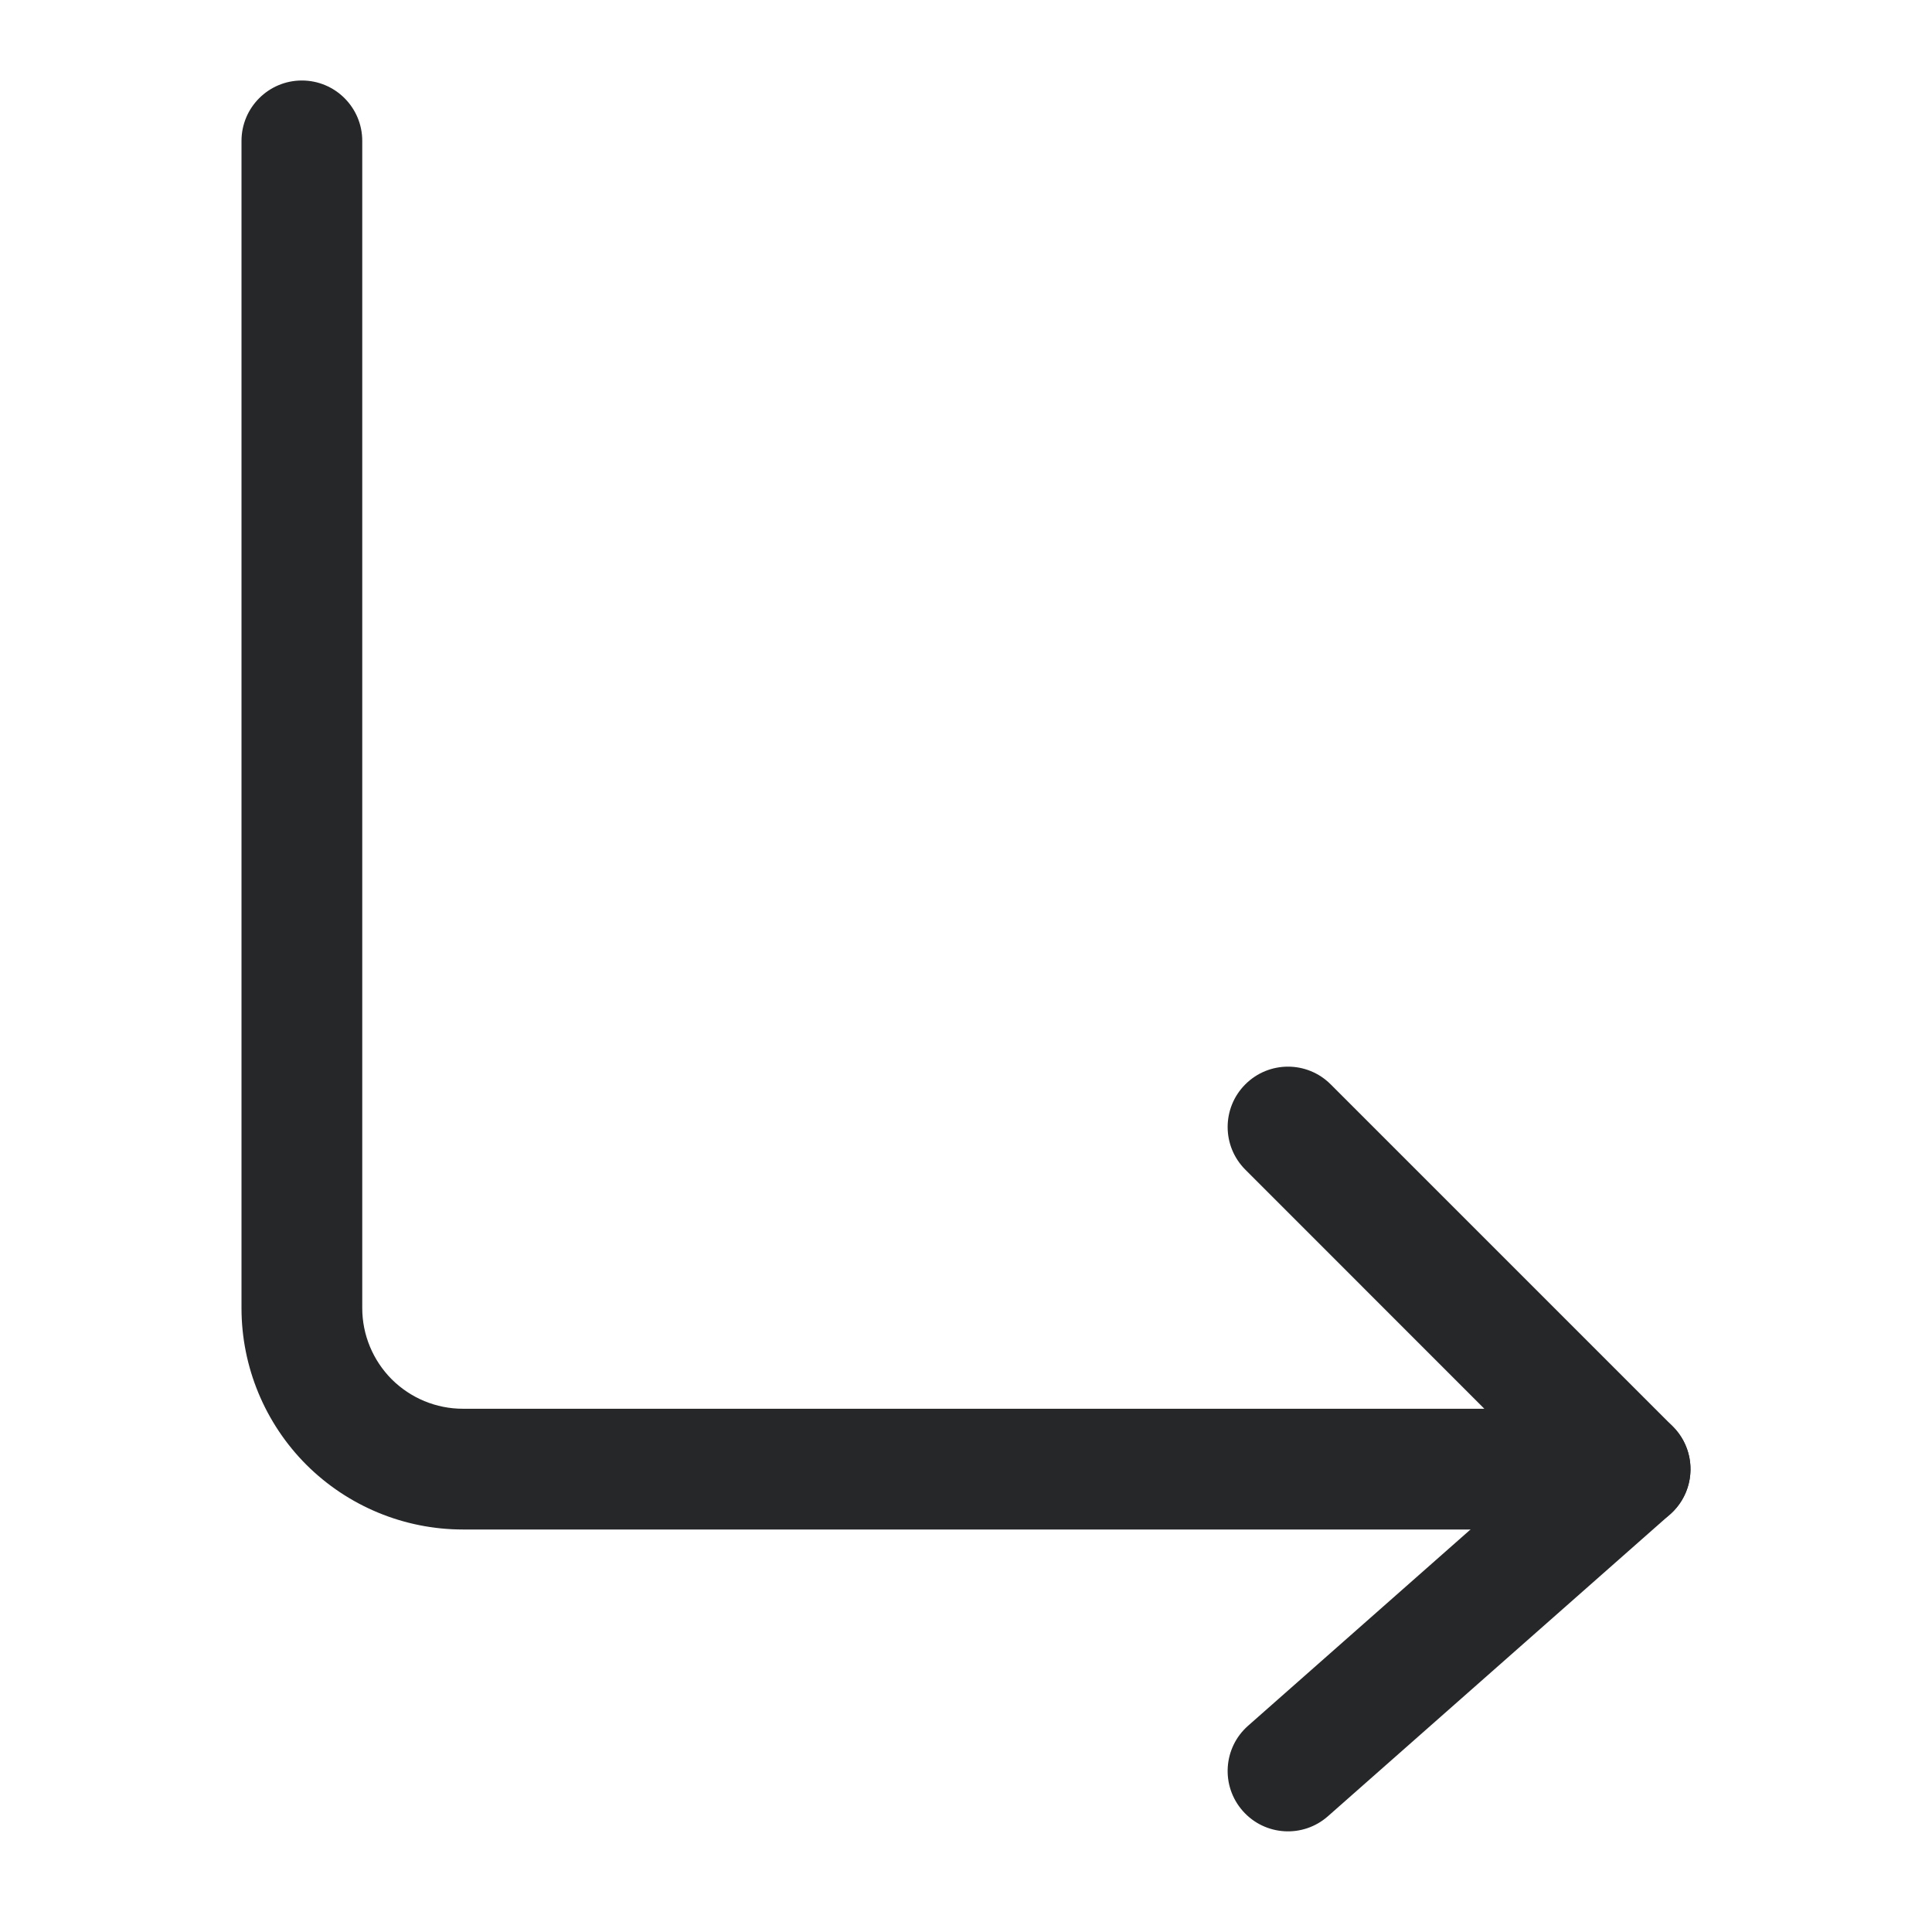 <svg width="24" height="24" viewBox="0 0 24 24" fill="none" xmlns="http://www.w3.org/2000/svg">
<g clip-path="url(#clip0_4084_4740)">
<path fill-rule="evenodd" clip-rule="evenodd" d="M3.75 1C4.164 1 4.5 1.336 4.5 1.75V16.25C4.5 16.581 4.632 16.899 4.866 17.134C5.101 17.368 5.418 17.5 5.75 17.5H18.439L15.47 14.53C15.177 14.237 15.177 13.763 15.47 13.47C15.763 13.177 16.237 13.177 16.53 13.47L20.78 17.72C20.995 17.934 21.059 18.257 20.943 18.537C20.827 18.817 20.553 19 20.25 19H5.75C5.021 19 4.321 18.71 3.805 18.195C3.29 17.679 3 16.979 3 16.25V1.75C3 1.336 3.336 1 3.75 1Z" fill="#252729"/>
<path fill-rule="evenodd" clip-rule="evenodd" d="M20.812 17.754C21.086 18.064 21.057 18.538 20.746 18.812L16.496 22.562C16.186 22.836 15.712 22.807 15.438 22.496C15.164 22.186 15.193 21.712 15.504 21.438L19.754 17.688C20.064 17.414 20.538 17.443 20.812 17.754Z" fill="#252729"/>
</g>
<defs>
<clipPath id="clip0_4084_4740">
<rect width="18" height="21.75" fill="white" transform="translate(3 1)"/>
</clipPath>
</defs>
</svg>
